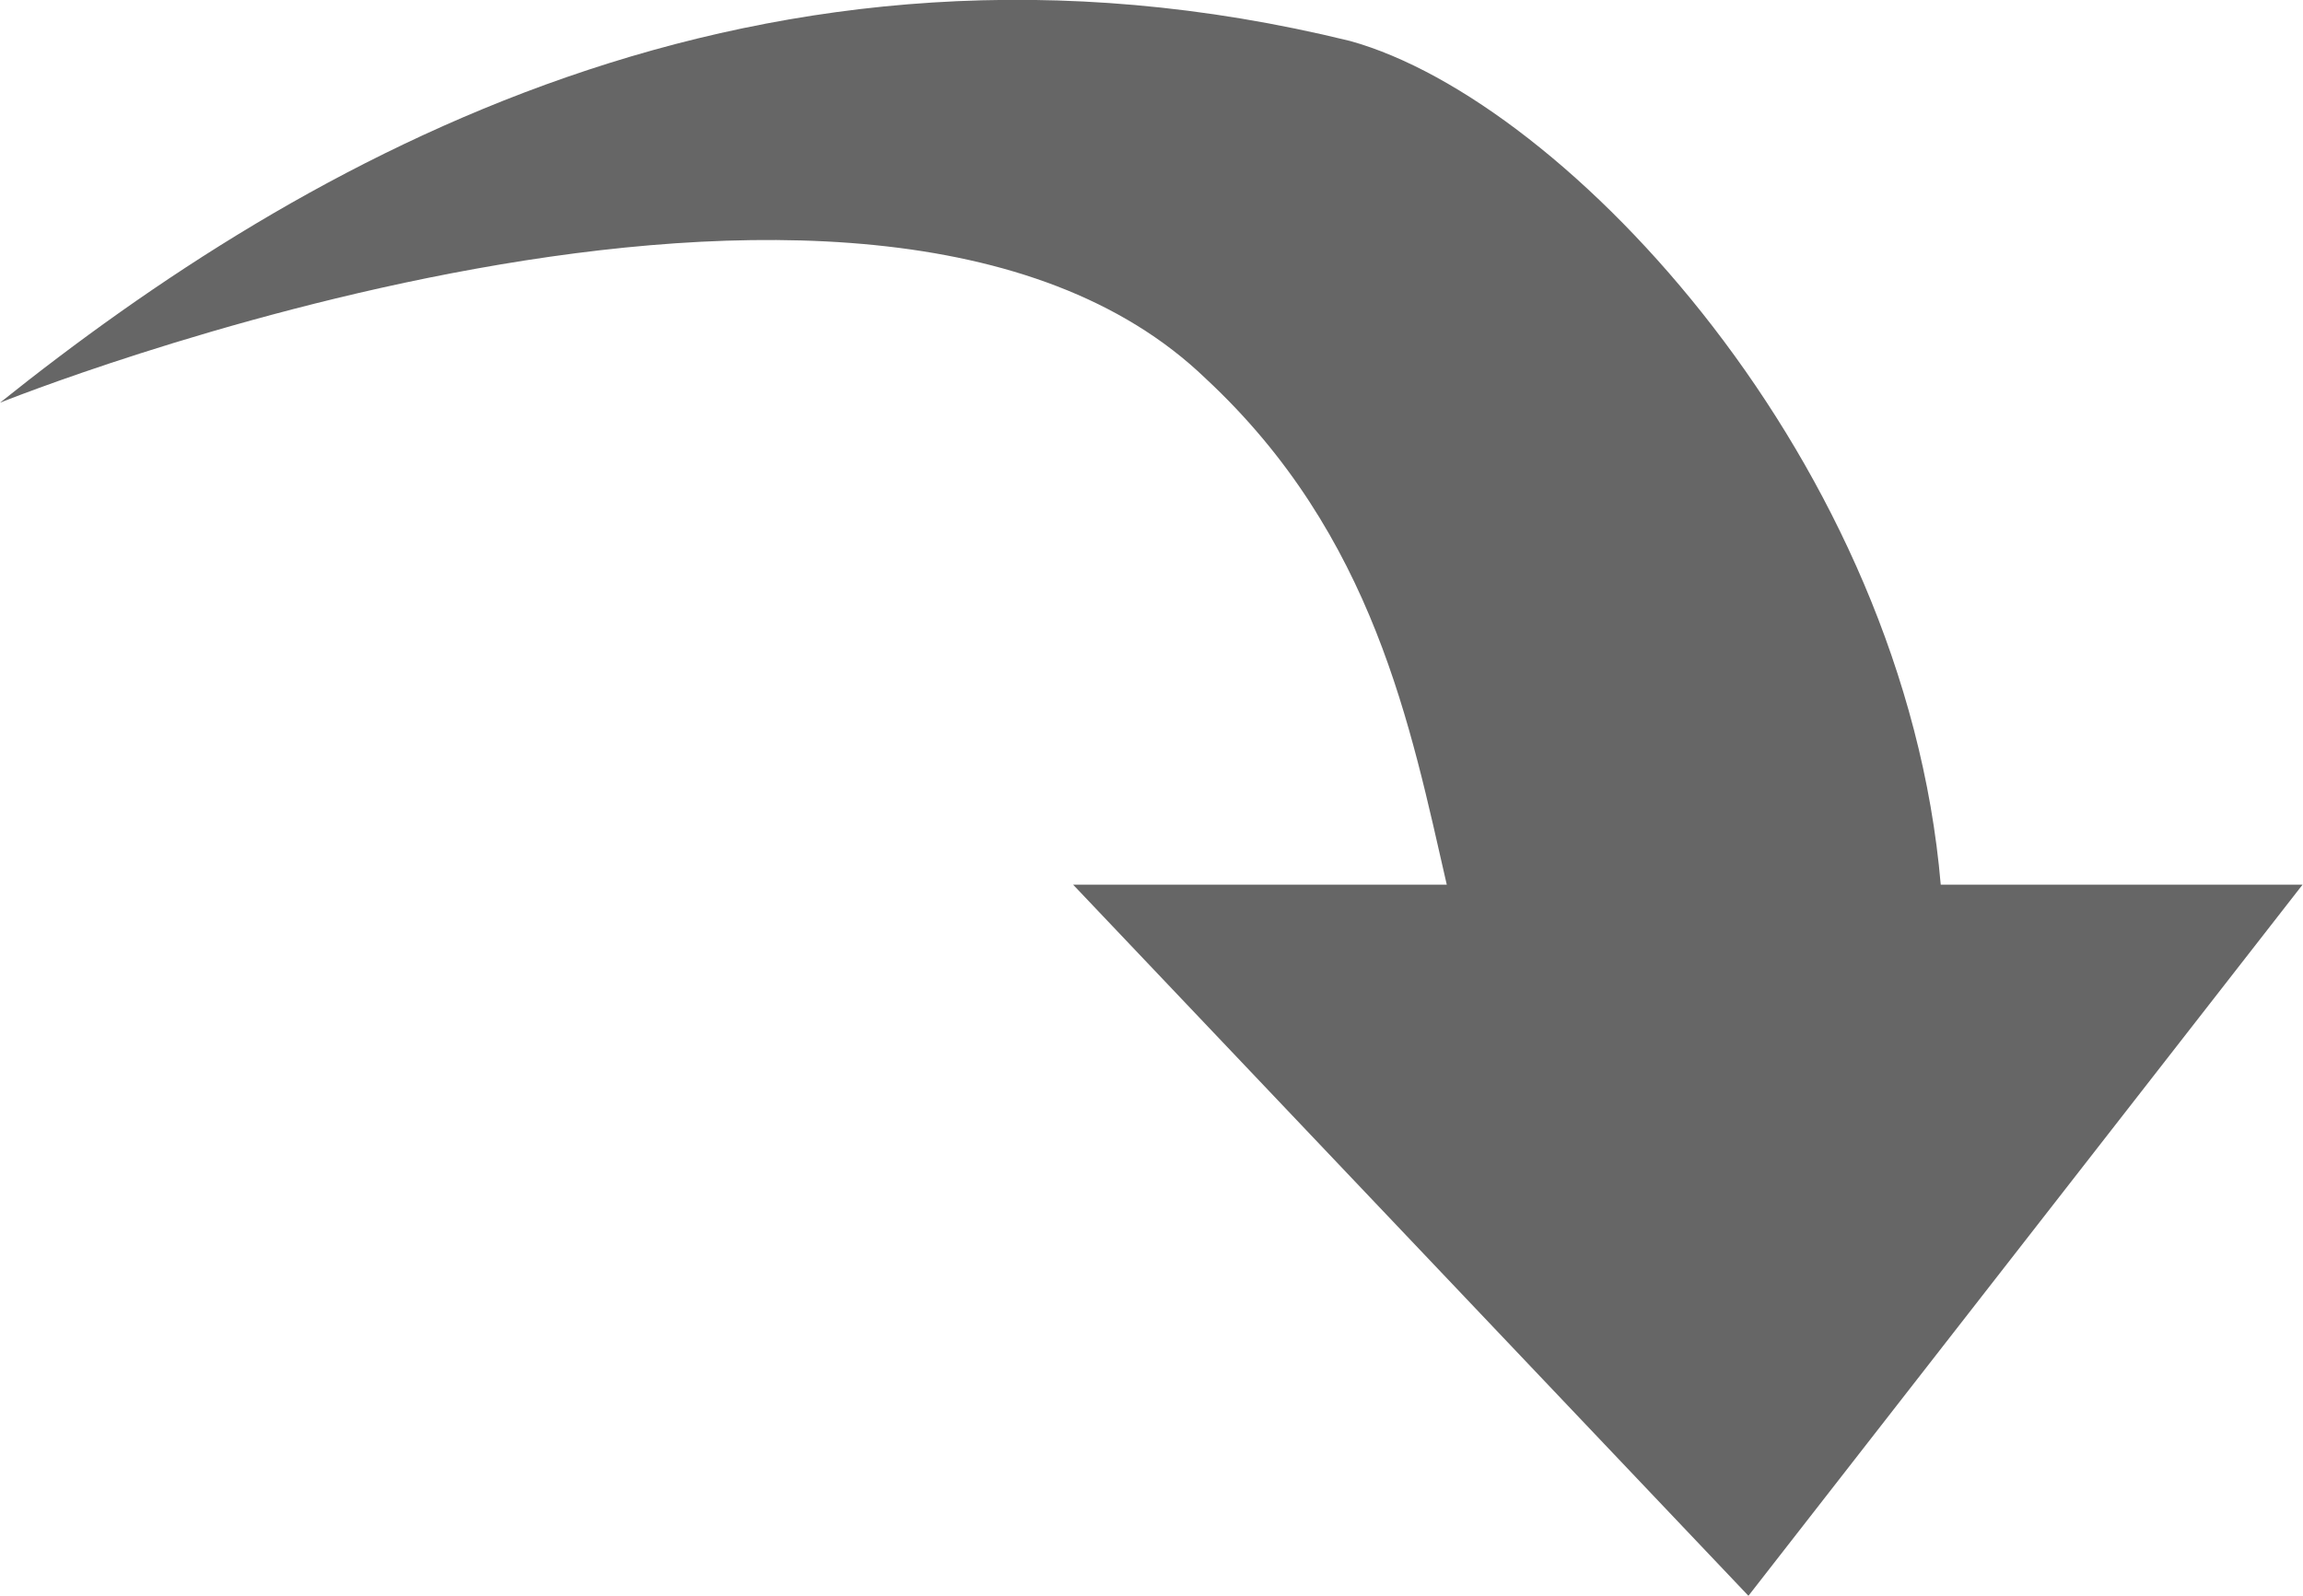 <?xml version="1.0" encoding="UTF-8" standalone="no"?>
<!-- Created with Inkscape (http://www.inkscape.org/) -->

<svg
   width="5.054mm"
   height="3.503mm"
   viewBox="0 0 5.054 3.503"
   version="1.1"
   id="svg1"
   inkscape:version="1.3.2 (091e20e, 2023-11-25, custom)"
   sodipodi:docname="rotate.svg"
   xmlns:inkscape="http://www.inkscape.org/namespaces/inkscape"
   xmlns:sodipodi="http://sodipodi.sourceforge.net/DTD/sodipodi-0.dtd"
   xmlns="http://www.w3.org/2000/svg"
   xmlns:svg="http://www.w3.org/2000/svg">
  <sodipodi:namedview
     id="namedview1"
     pagecolor="#ffffff"
     bordercolor="#000000"
     borderopacity="0.25"
     inkscape:showpageshadow="2"
     inkscape:pageopacity="0.0"
     inkscape:pagecheckerboard="0"
     inkscape:deskcolor="#d1d1d1"
     inkscape:document-units="mm"
     inkscape:zoom="25.927385"
     inkscape:cx="5.3996961"
     inkscape:cy="22.62087"
     inkscape:window-width="3840"
     inkscape:window-height="2054"
     inkscape:window-x="2509"
     inkscape:window-y="-11"
     inkscape:window-maximized="1"
     inkscape:current-layer="layer1" />
  <defs
     id="defs1" />
  <g
     inkscape:label="Layer 1"
     inkscape:groupmode="layer"
     id="layer1"
     transform="translate(-102.394,-146.844)">
    <path
       class="st0"
       d="m 107.447,148.786 h -0.794 c -0.079,-0.926 -0.82,-1.72 -1.296,-1.852 -1.296,-0.318 -2.302,0.265 -2.963,0.794 0,0 1.905,-0.767 2.646,-0.053 0.37,0.344 0.45,0.767 0.529,1.111 h -0.82 l 1.482,1.561 z"
       id="path1"
       style="fill:#666666;stroke-width:0.265" />
  </g>
</svg>
